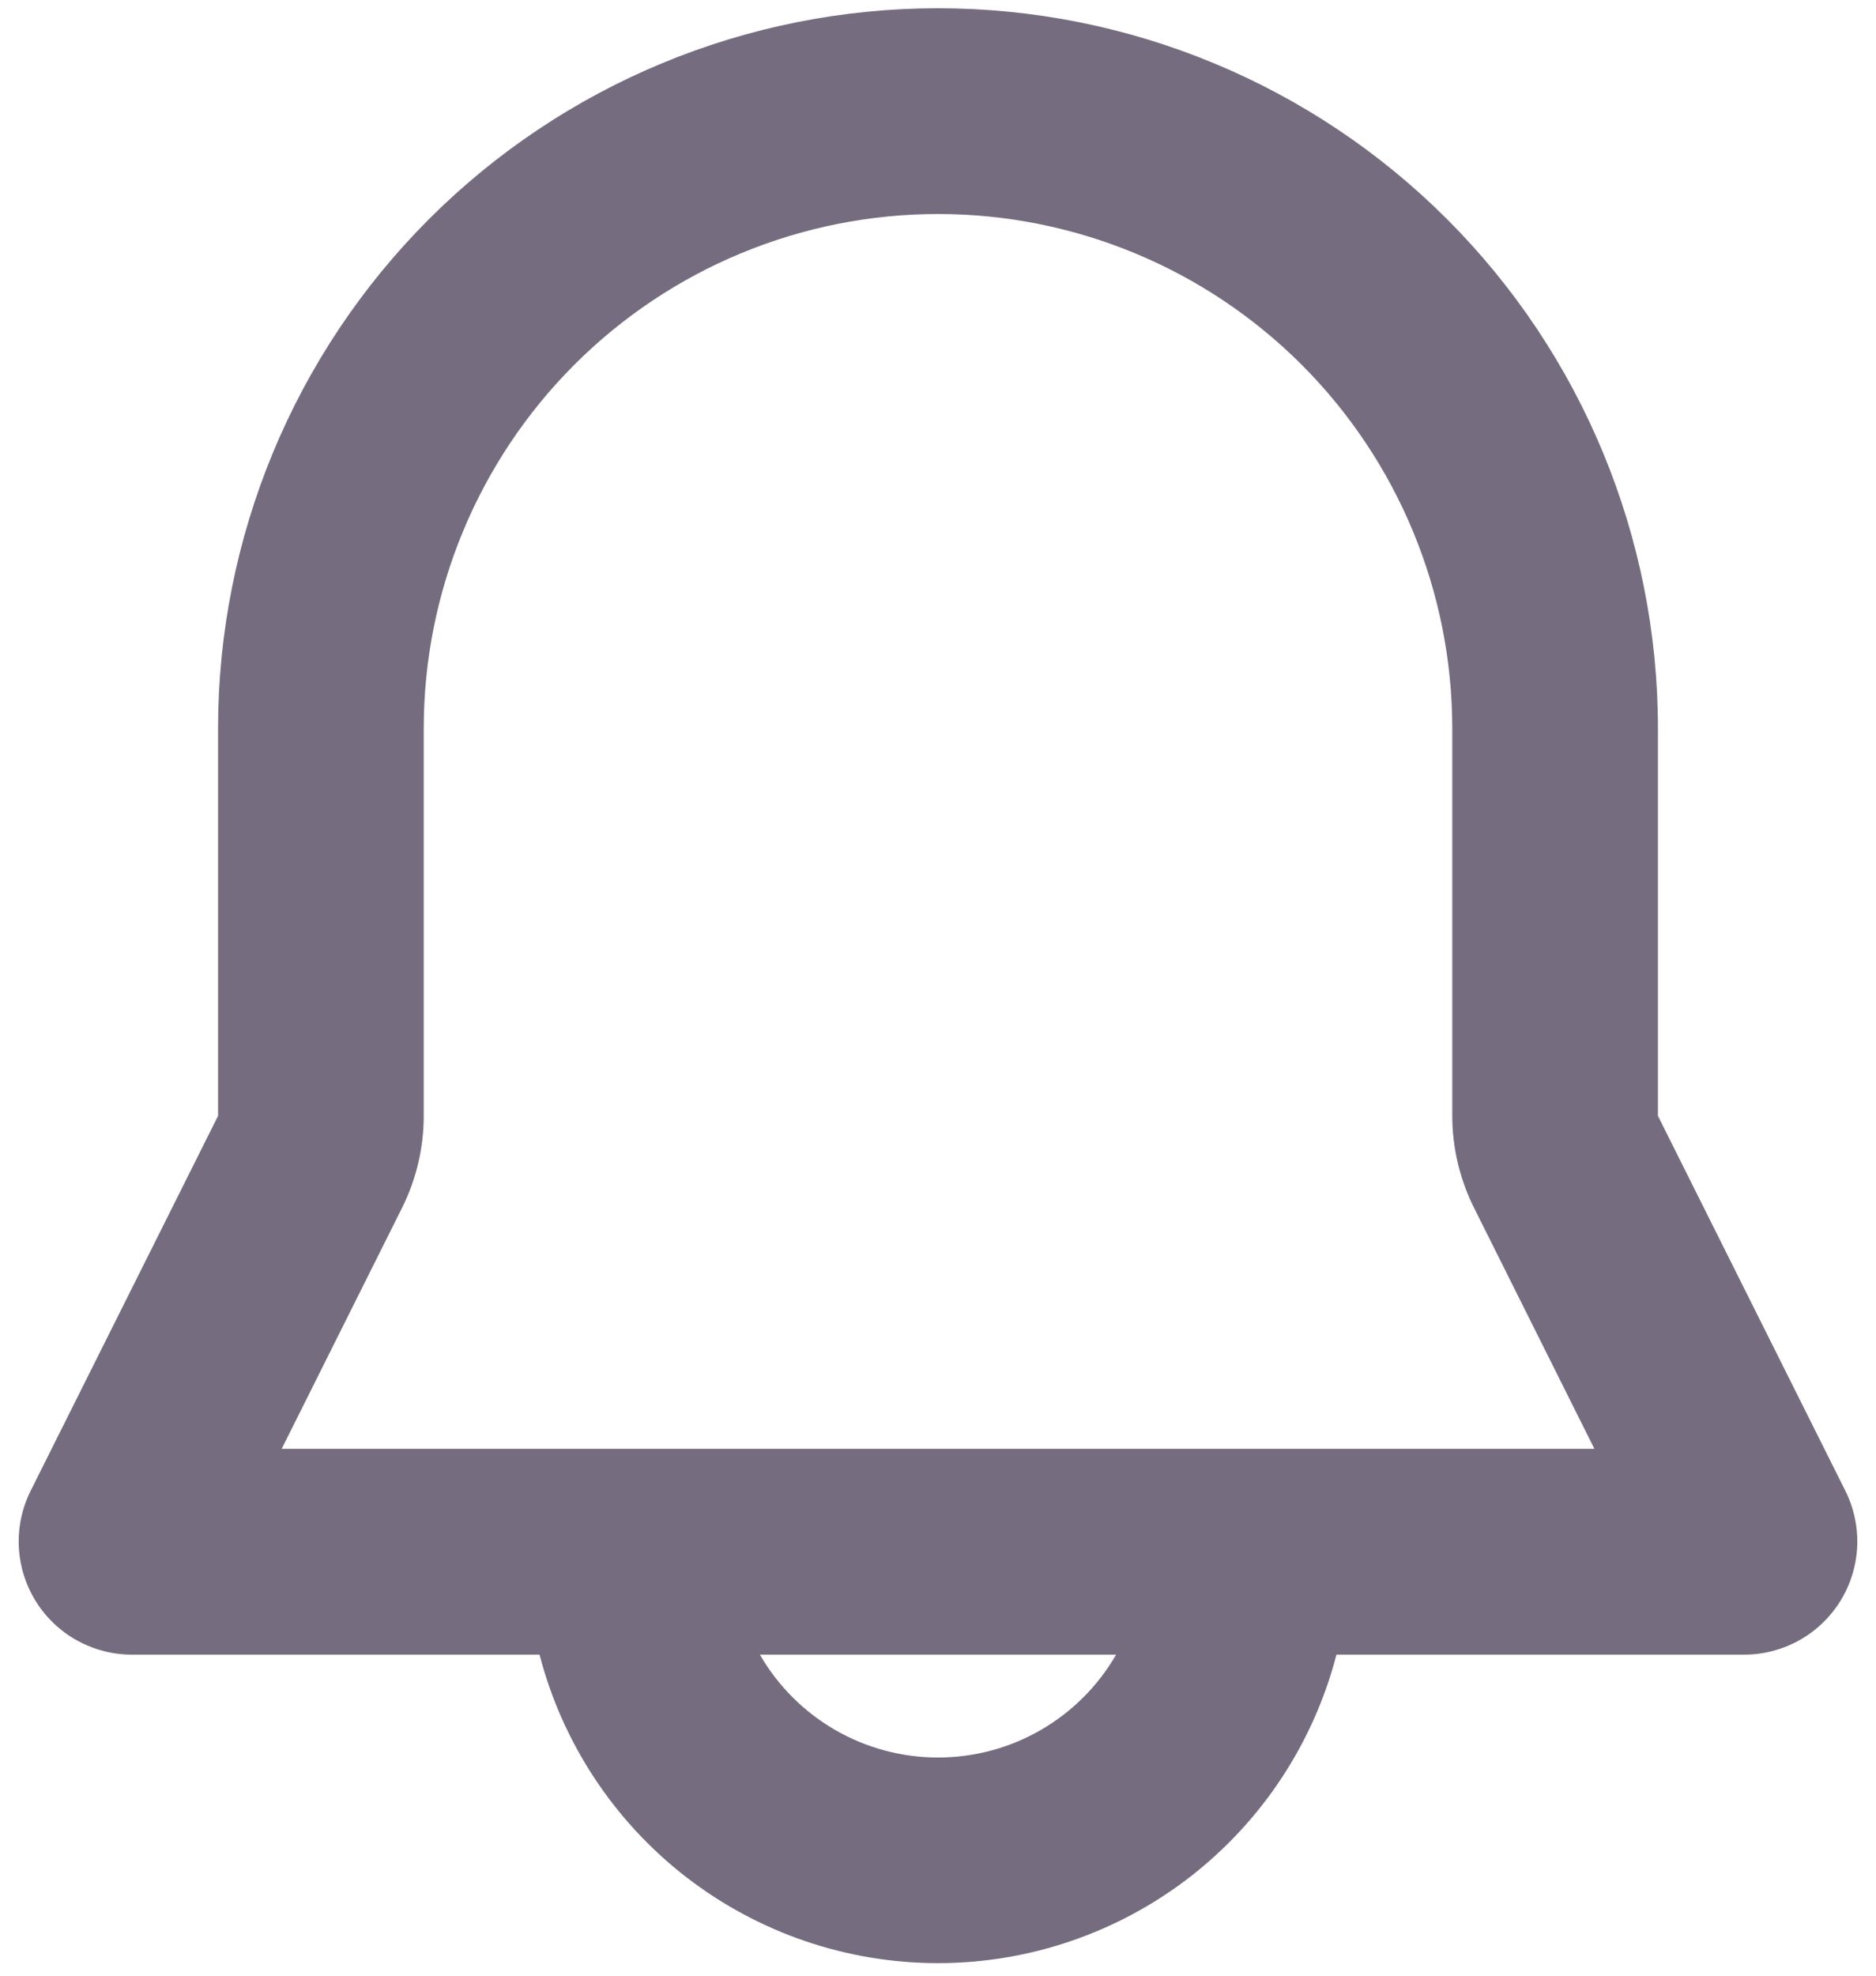 <svg width="38" height="40" viewBox="0 0 38 40" fill="none" xmlns="http://www.w3.org/2000/svg">
<path fill-rule="evenodd" clip-rule="evenodd" d="M4.417 14.75C4.417 10.882 5.953 7.173 8.688 4.438C11.423 1.703 15.132 0.167 19 0.167C22.868 0.167 26.577 1.703 29.312 4.438C32.047 7.173 33.583 10.882 33.583 14.75V22.592L37.379 30.183C37.554 30.533 37.636 30.921 37.619 31.311C37.601 31.702 37.484 32.081 37.279 32.413C37.073 32.745 36.786 33.02 36.445 33.21C36.104 33.4 35.72 33.5 35.329 33.5H27.071C26.607 35.288 25.563 36.871 24.103 38.002C22.642 39.132 20.847 39.746 19 39.746C17.153 39.746 15.358 39.132 13.897 38.002C12.437 36.871 11.393 35.288 10.929 33.5H2.671C2.28 33.5 1.896 33.4 1.555 33.21C1.213 33.02 0.926 32.745 0.721 32.413C0.516 32.081 0.399 31.702 0.381 31.311C0.364 30.921 0.446 30.533 0.621 30.183L4.417 22.592V14.75ZM15.392 33.5C15.757 34.133 16.283 34.659 16.917 35.025C17.55 35.391 18.269 35.583 19 35.583C19.731 35.583 20.45 35.391 21.083 35.025C21.717 34.659 22.243 34.133 22.608 33.5H15.392ZM19 4.333C16.237 4.333 13.588 5.431 11.634 7.384C9.681 9.338 8.583 11.987 8.583 14.75V22.592C8.583 23.238 8.433 23.876 8.144 24.454L5.706 29.333H32.296L29.858 24.454C29.569 23.876 29.417 23.238 29.417 22.592V14.75C29.417 11.987 28.319 9.338 26.366 7.384C24.412 5.431 21.763 4.333 19 4.333Z" fill="#53485F" fill-opacity="0.8"/>
</svg>
